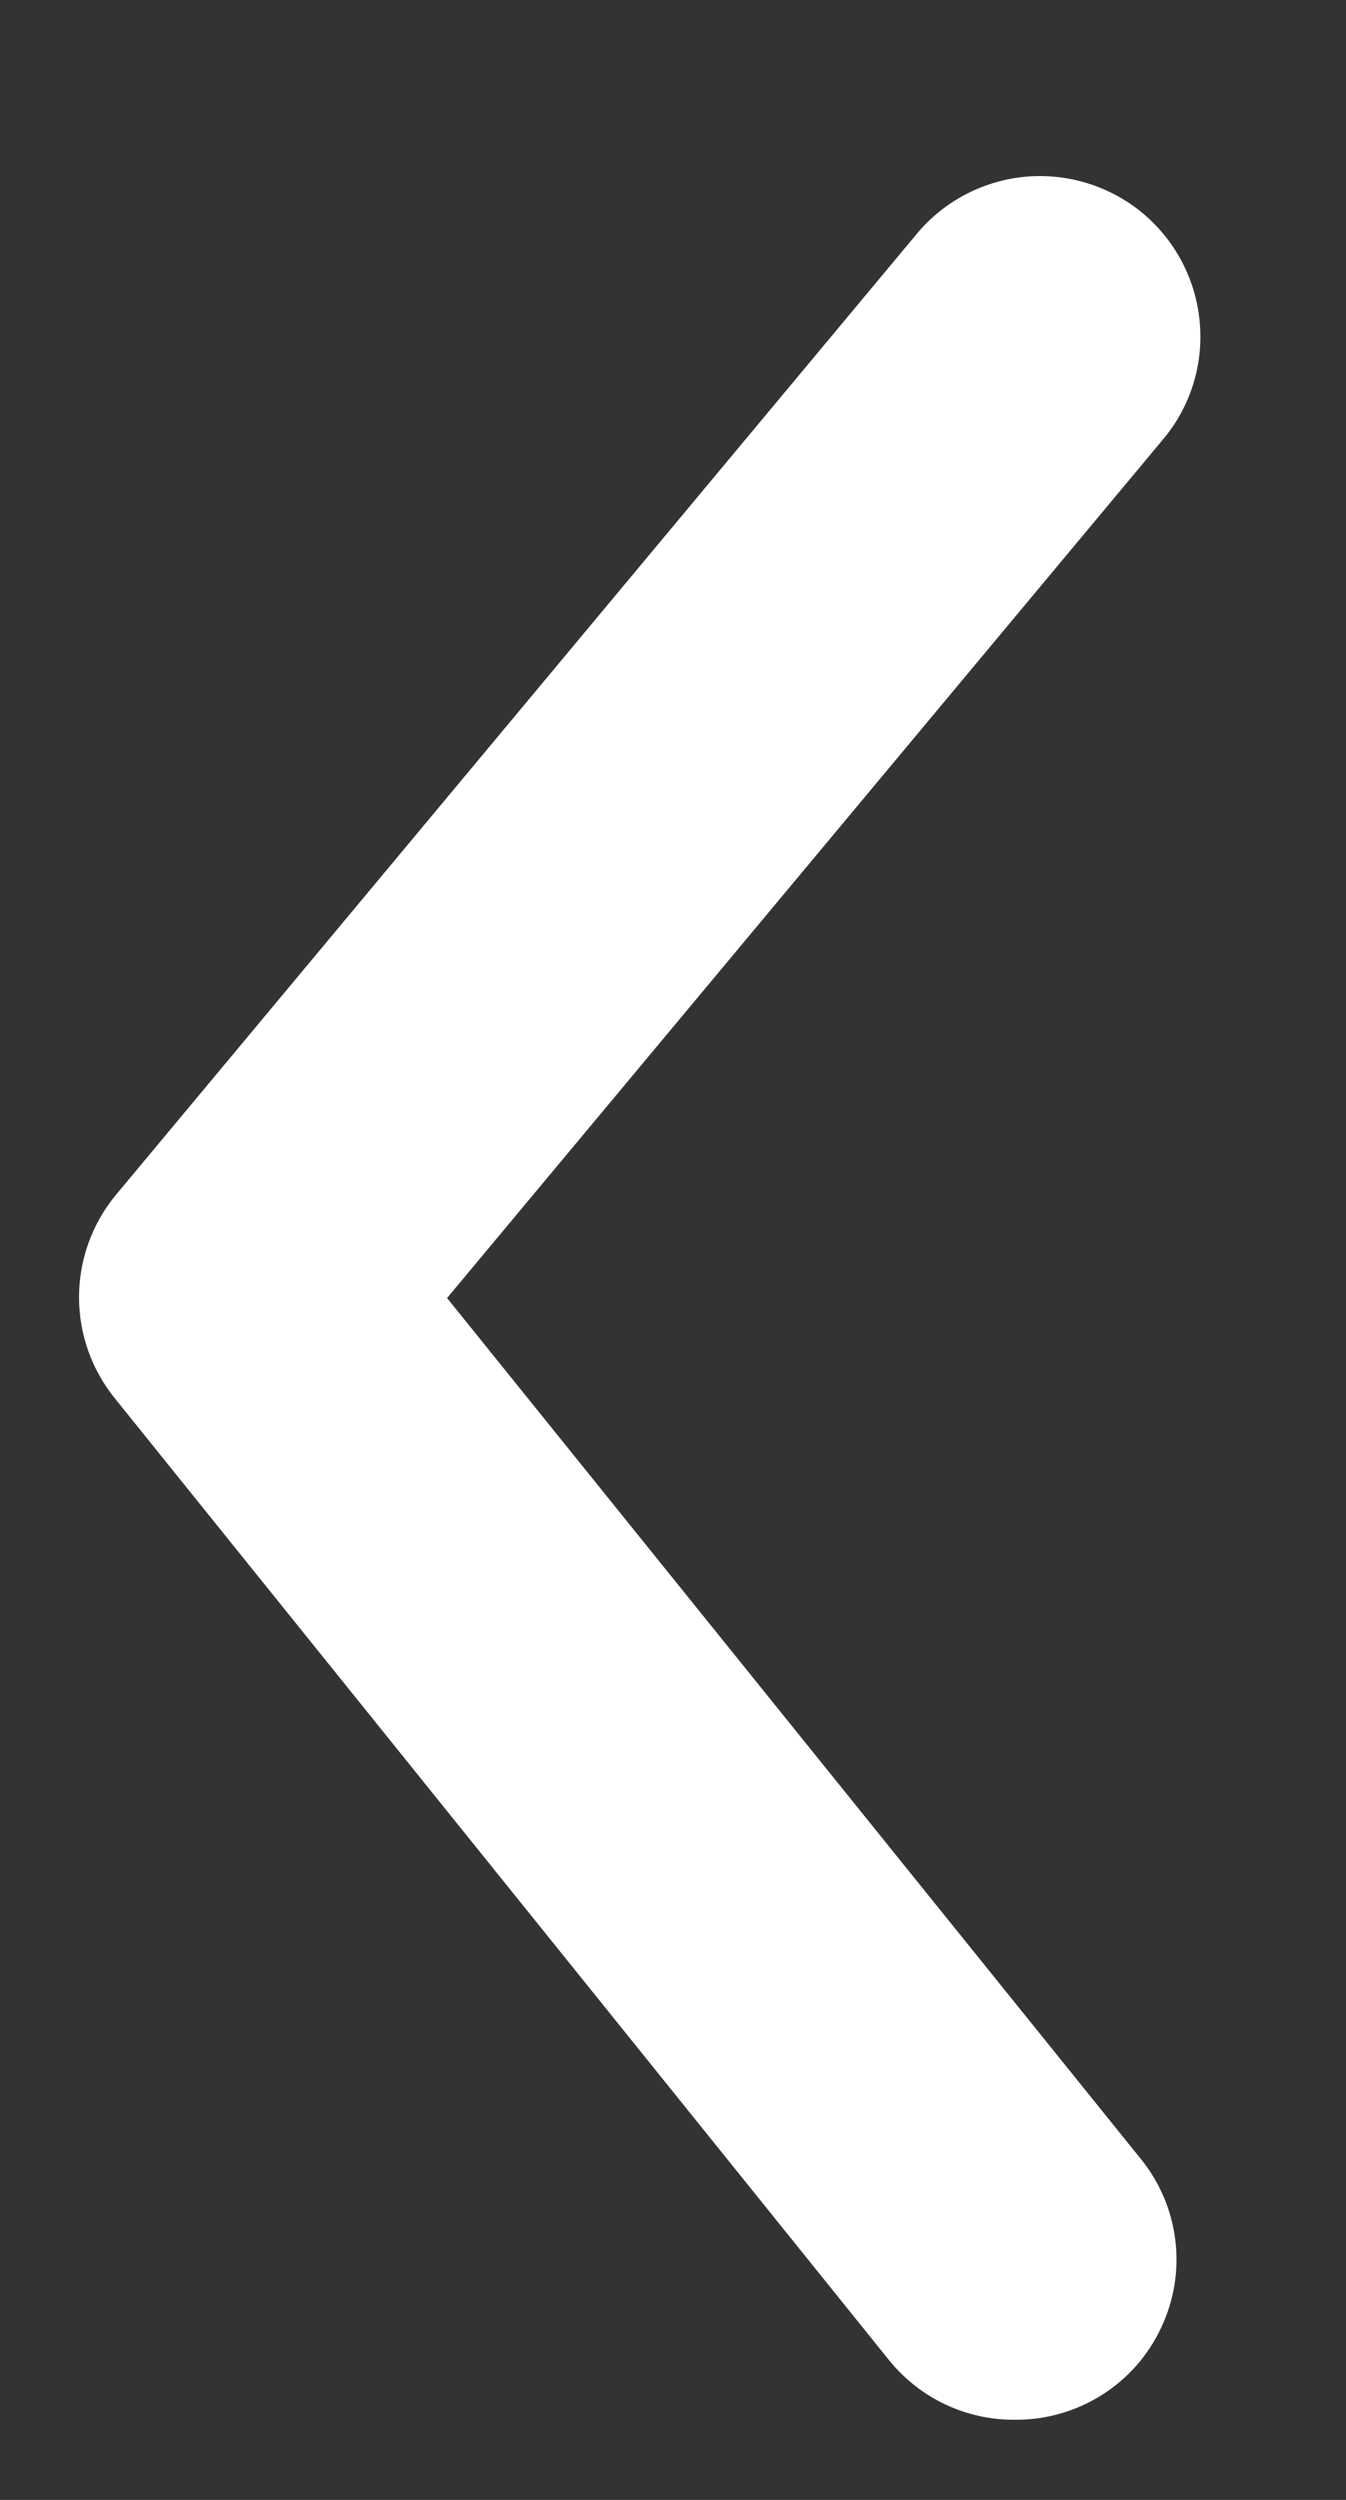 <svg width="7" height="13" viewBox="0 0 7 13" fill="none" xmlns="http://www.w3.org/2000/svg">
<rect x="0" y="0" width="7" height="13" fill="#333333" stroke="none"/>
<path d="M5.275 12.583C5.151 12.584 5.028 12.556 4.915 12.503C4.803 12.45 4.704 12.372 4.625 12.275L0.6 7.275C0.478 7.126 0.411 6.939 0.411 6.746C0.411 6.553 0.478 6.366 0.6 6.217L4.767 1.217C4.908 1.047 5.111 0.94 5.332 0.919C5.552 0.899 5.772 0.967 5.942 1.108C6.112 1.25 6.219 1.453 6.239 1.673C6.26 1.894 6.192 2.113 6.05 2.283L2.325 6.75L5.925 11.217C6.027 11.339 6.092 11.488 6.112 11.646C6.132 11.804 6.106 11.964 6.037 12.108C5.969 12.252 5.861 12.373 5.726 12.457C5.591 12.541 5.434 12.585 5.275 12.583Z" fill="white"/>
</svg>
